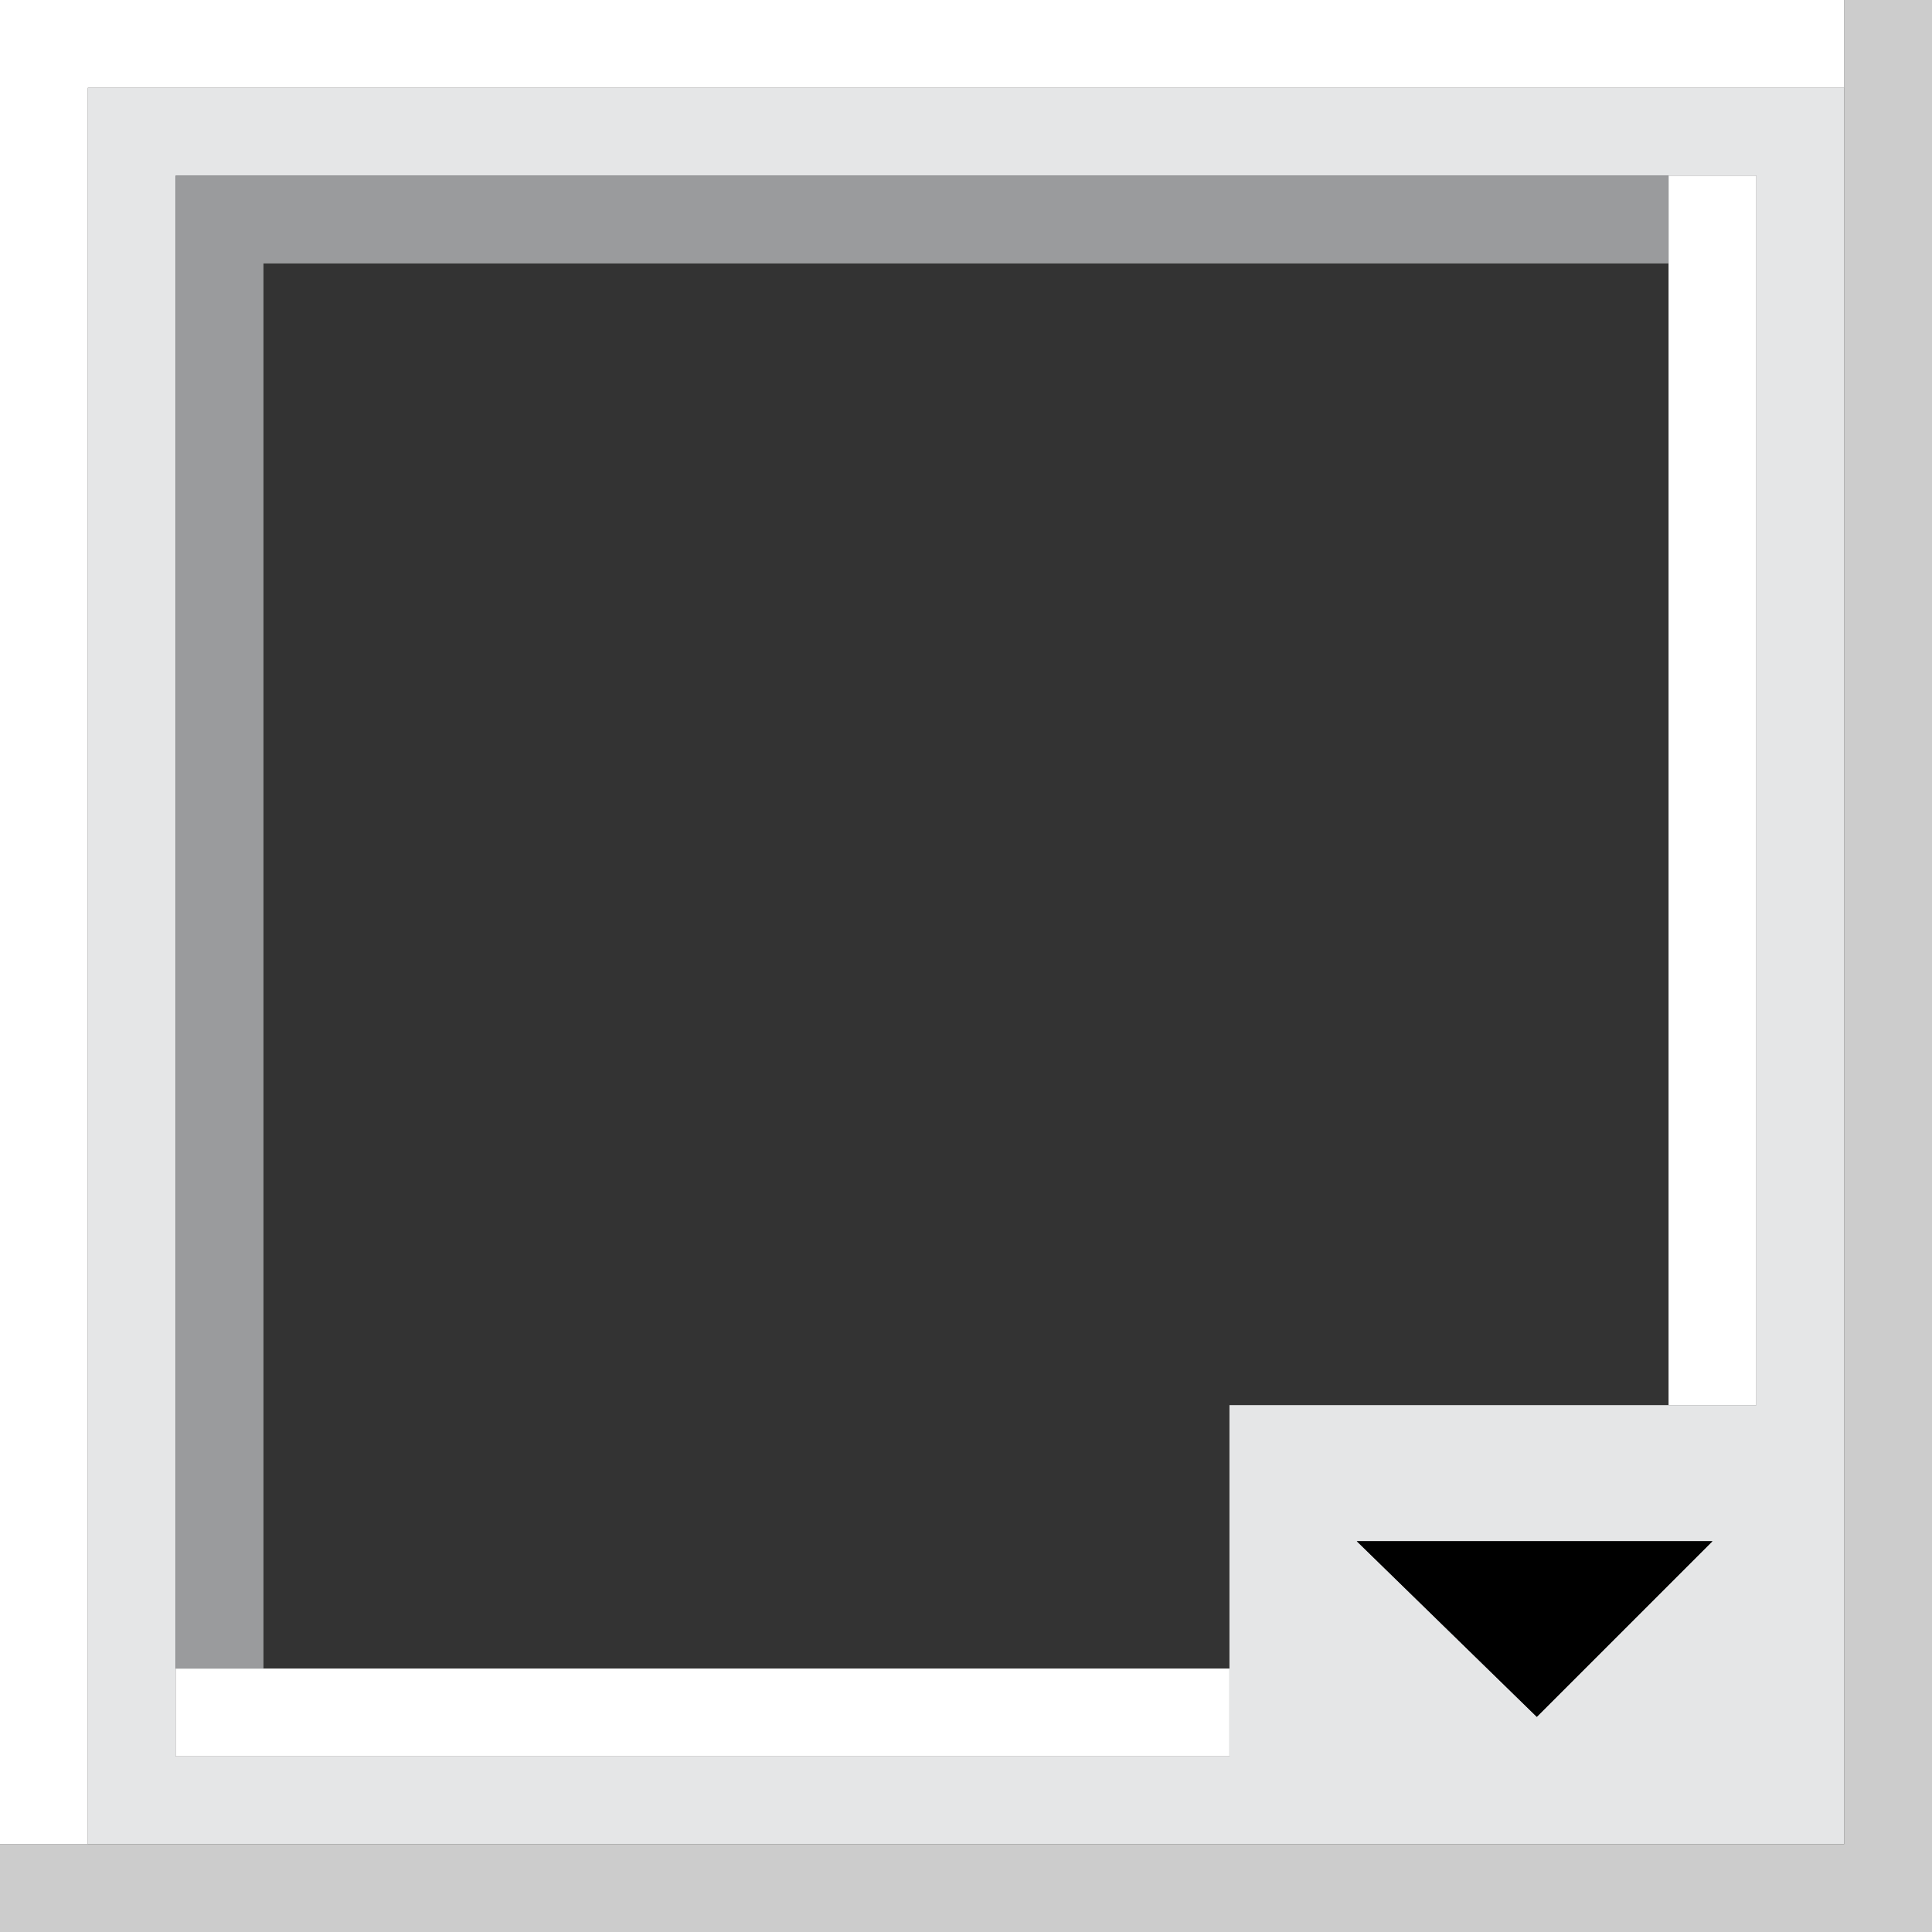 <?xml version="1.0" encoding="utf-8"?>
<svg version="1.1" id="Layer_1"
xmlns="http://www.w3.org/2000/svg"
xmlns:xlink="http://www.w3.org/1999/xlink"
width="22px" height="22px"
xml:space="preserve">
<rect width="100%" height="100%" fill="#333333" stroke="none"/>
<g id="PathID_4454" transform="matrix(1, 0, 0, 1, 0, 0)">
<path style="fill:#CCCCCC;fill-opacity:1" d="M22 0L22 2.95L22 16.05L22 22L14.05 22L2.95 22L0 22L0 21L1 21L2.95 21L14.05 21L21 21L21 16.05L21 2.95L21 1L21 0L22 0" />
<path style="fill:#E5E6E7;fill-opacity:1" d="M20 16L20 2.95L20 2L19 2L14.05 2L2.95 2L2 2L2 2.95L2 16.05L2 19L2 20L2.95 20L14 20L14 19L14 16.05L14 16L14.05 16L19 16L20 16M21 2.95L21 16.05L21 21L14.05 21L2.95 21L1 21L1 16.05L1 2.95L1 1L2.95 1L14.05 1L21 1L21 2.95M19.5 17.55L15.45 17.55L17.5 19.55L19.5 17.55" />
<path style="fill:#FFFFFF;fill-opacity:1" d="M3 19L14 19L14 20L2.95 20L2 20L2 19L2.95 19L3 19M19 2.95L19 2L20 2L20 2.95L20 16L19 16L19 3L19 2.95M0 21L0 16.05L0 2.95L0 0L2.95 0L14.05 0L21 0L21 1L14.05 1L2.95 1L1 1L1 2.95L1 16.05L1 21L0 21" />
<path style="fill:#9A9B9D;fill-opacity:1" d="M19 3L14.05 3L3 3L3 16.05L3 19L2.95 19L2 19L2 16.05L2 2.95L2 2L2.95 2L14.05 2L19 2L19 2.95L19 3" />
<path style="fill:#000000;fill-opacity:1" d="M17.5 19.55L15.45 17.55L19.5 17.55L17.5 19.55" />
<path style="fill:#333333;fill-opacity:0" d="M3 19L3 16.05L3 3L14.05 3L19 3L19 16L14.05 16L14 16L14 16.05L14 19L3 19" />
</g>
</svg>
